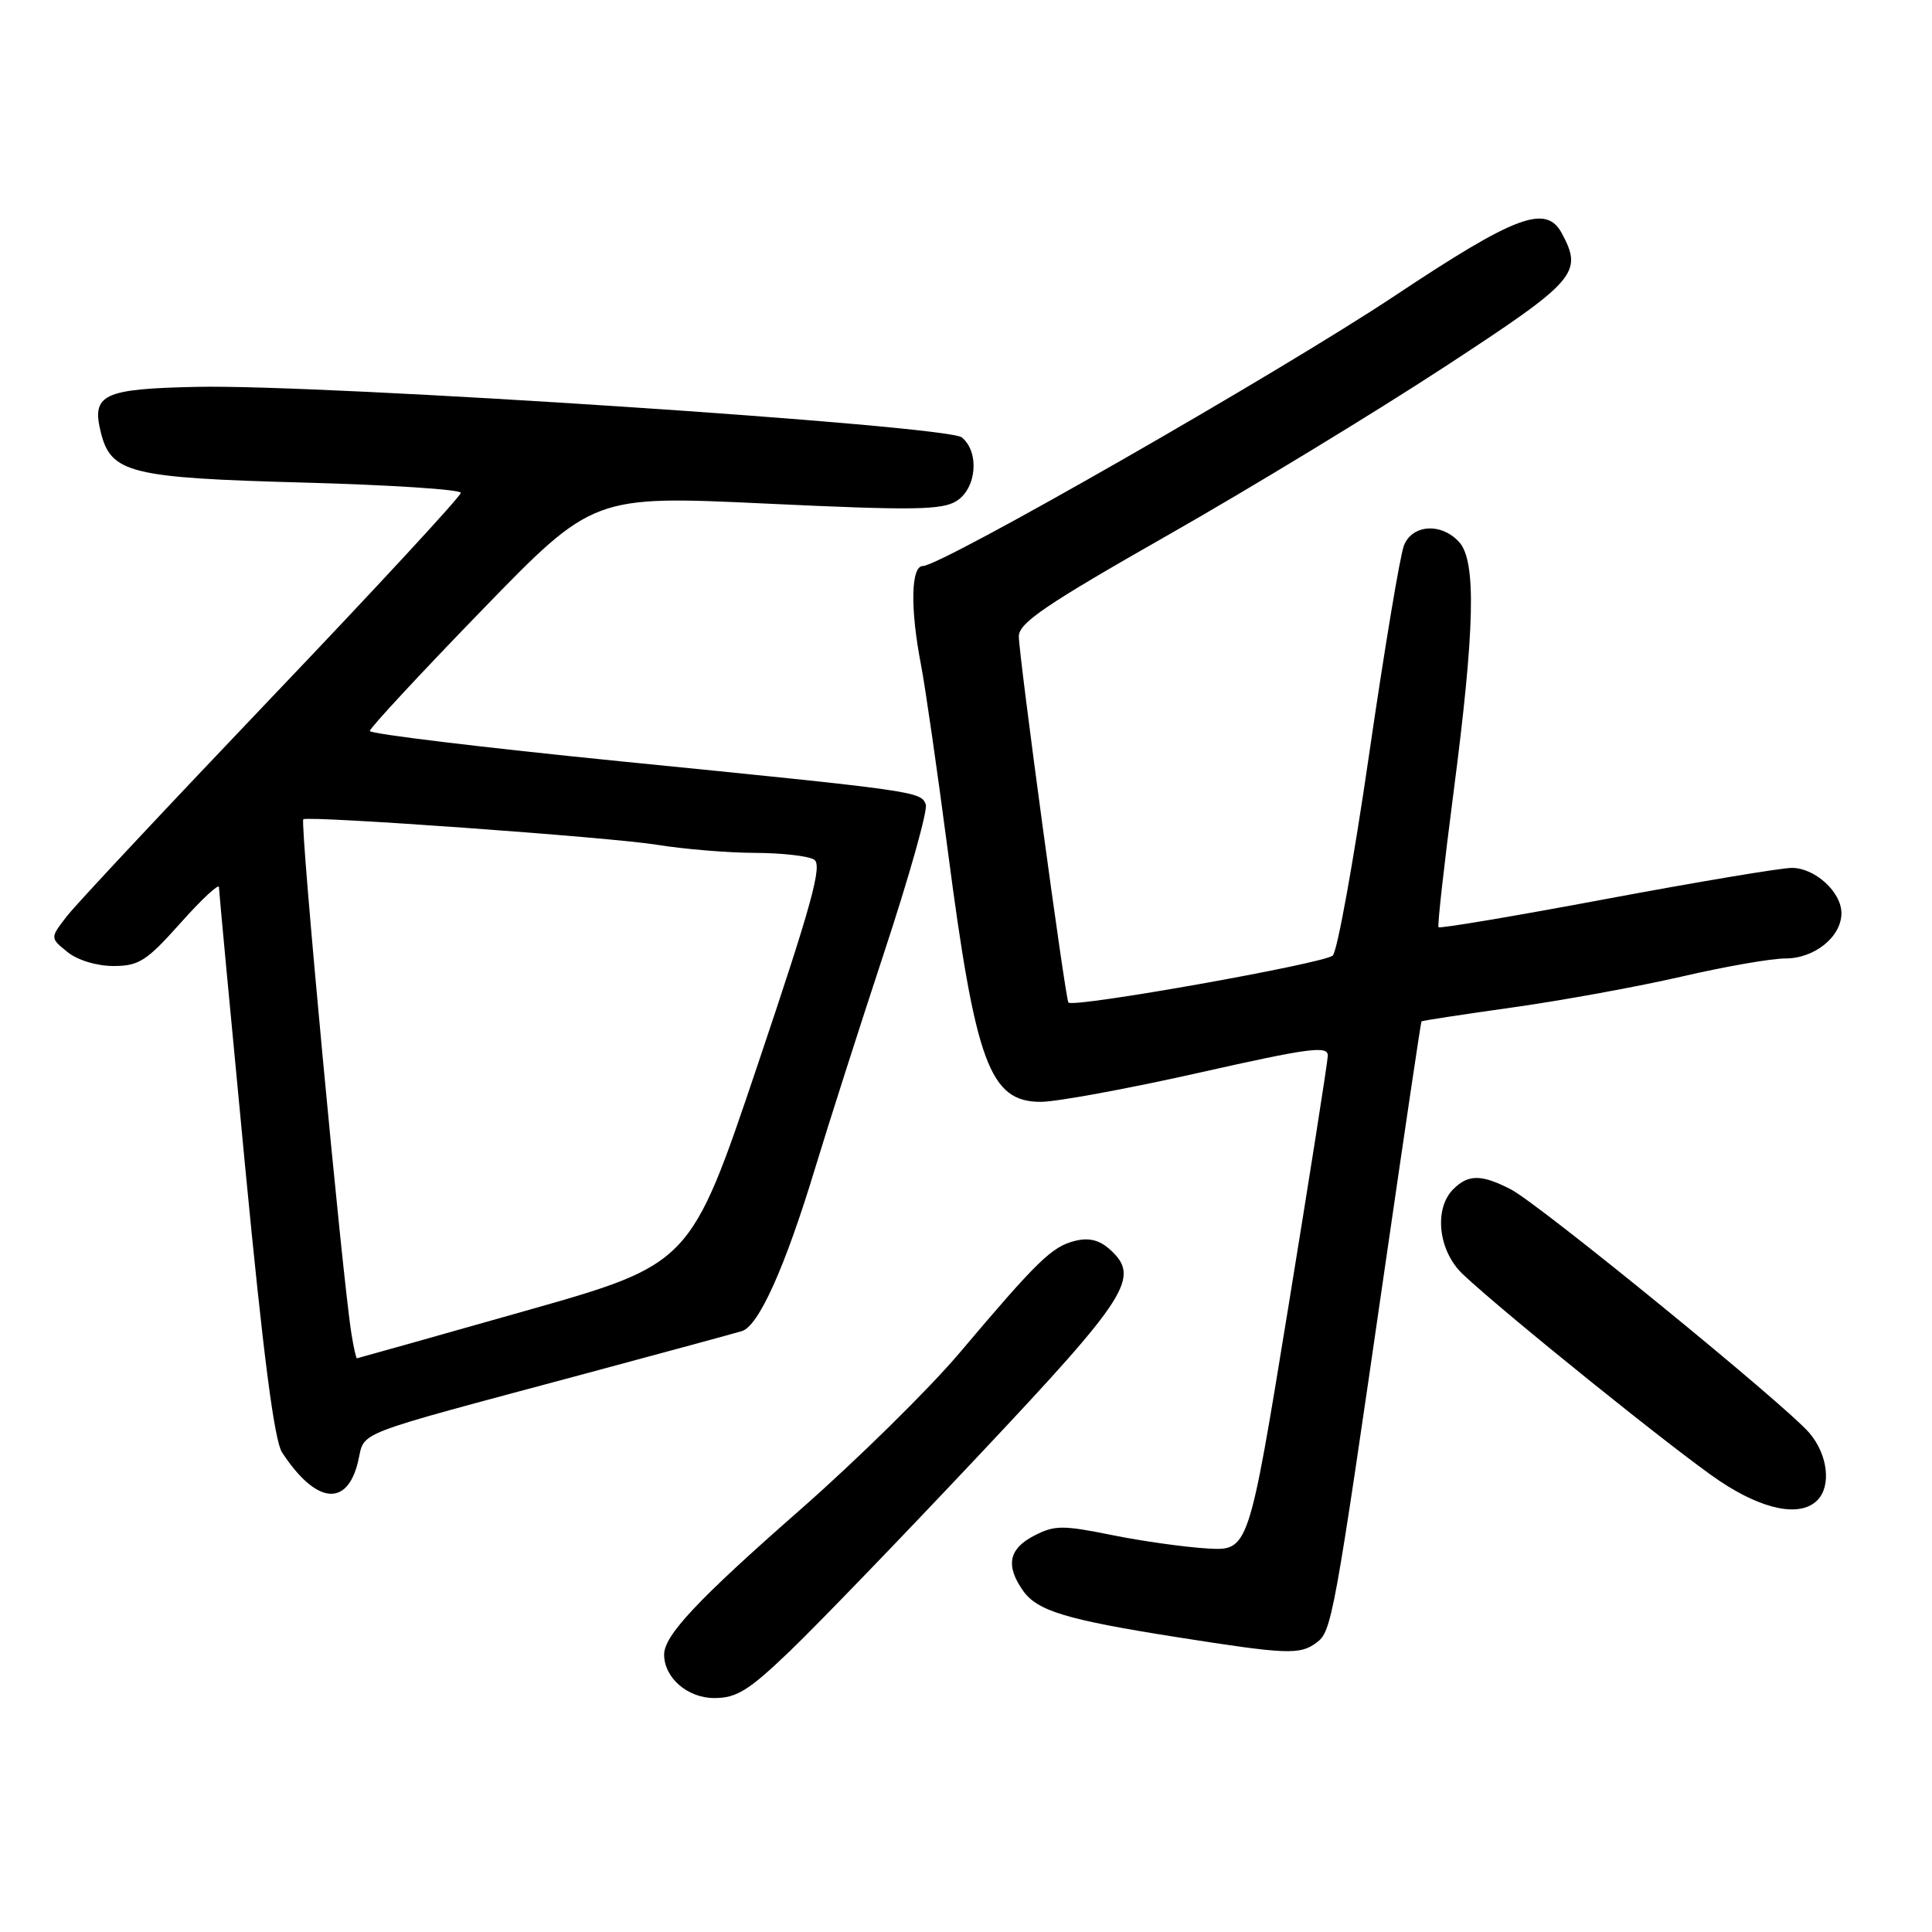 <?xml version="1.0" encoding="UTF-8" standalone="no"?>
<!DOCTYPE svg PUBLIC "-//W3C//DTD SVG 1.1//EN" "http://www.w3.org/Graphics/SVG/1.1/DTD/svg11.dtd" >
<svg xmlns="http://www.w3.org/2000/svg" xmlns:xlink="http://www.w3.org/1999/xlink" version="1.1" viewBox="0 0 256 256">
 <g >
 <path fill="currentColor"
d=" M 104.69 218.75 C 108.28 215.31 119.60 203.58 129.85 192.68 C 149.56 171.74 151.14 169.25 147.09 165.58 C 145.67 164.30 144.30 163.96 142.41 164.43 C 139.38 165.19 137.48 167.04 127.14 179.27 C 123.09 184.06 113.60 193.40 106.05 200.03 C 92.44 211.97 88.00 216.70 88.00 219.24 C 88.00 222.31 91.10 225.00 94.64 225.00 C 97.61 225.00 99.21 224.01 104.69 218.75 Z  M 174.42 217.68 C 176.47 216.18 176.73 214.73 183.57 167.50 C 186.12 149.90 188.27 135.43 188.35 135.34 C 188.43 135.24 193.90 134.41 200.50 133.48 C 207.10 132.55 217.15 130.71 222.84 129.40 C 228.52 128.08 234.71 127.00 236.59 127.00 C 240.44 127.00 244.00 124.12 244.00 121.00 C 244.00 118.20 240.49 115.00 237.43 115.00 C 236.01 115.00 224.96 116.85 212.87 119.11 C 200.78 121.38 190.77 123.06 190.61 122.86 C 190.45 122.66 191.35 114.62 192.60 105.00 C 195.43 83.30 195.63 74.35 193.35 71.83 C 191.01 69.25 187.17 69.47 186.04 72.25 C 185.53 73.49 183.45 85.97 181.41 100.00 C 179.37 114.03 177.21 126.00 176.60 126.61 C 175.57 127.65 142.18 133.59 141.57 132.84 C 141.16 132.33 135.00 86.85 135.00 84.32 C 135.00 82.54 138.58 80.11 154.75 70.91 C 165.61 64.73 182.04 54.74 191.25 48.72 C 208.90 37.19 209.78 36.20 206.96 30.93 C 204.87 27.02 200.86 28.52 184.82 39.19 C 169.60 49.31 124.74 75.00 122.28 75.00 C 120.70 75.00 120.59 80.62 122.04 88.11 C 122.61 91.08 124.19 102.05 125.56 112.50 C 129.27 140.94 131.14 146.00 137.91 146.00 C 139.99 146.00 149.42 144.27 158.85 142.15 C 173.60 138.83 175.99 138.52 175.94 139.90 C 175.91 140.78 173.53 155.90 170.66 173.50 C 165.44 205.50 165.44 205.50 159.97 205.18 C 156.96 205.00 151.25 204.20 147.27 203.39 C 140.80 202.08 139.72 202.09 137.02 203.49 C 133.67 205.22 133.22 207.44 135.54 210.75 C 137.43 213.46 141.29 214.62 156.00 216.94 C 170.55 219.23 172.22 219.29 174.42 217.68 Z  M 240.80 198.80 C 242.69 196.91 242.20 192.74 239.75 189.87 C 236.58 186.16 203.98 159.56 200.22 157.61 C 196.31 155.59 194.56 155.58 192.57 157.57 C 189.96 160.18 190.58 165.76 193.82 168.83 C 199.21 173.93 222.30 192.52 227.88 196.25 C 233.65 200.10 238.54 201.06 240.80 198.80 Z  M 47.42 193.77 C 48.47 189.51 45.82 190.54 77.50 182.03 C 87.95 179.22 97.31 176.68 98.30 176.38 C 100.54 175.70 104.04 167.90 108.05 154.66 C 109.74 149.07 113.84 136.27 117.15 126.22 C 120.47 116.16 122.96 107.33 122.67 106.59 C 122.01 104.87 121.59 104.81 82.25 100.88 C 63.96 99.05 49.00 97.24 49.00 96.86 C 49.00 96.48 55.66 89.30 63.80 80.91 C 78.60 65.65 78.60 65.65 101.55 66.73 C 121.04 67.65 124.84 67.59 126.75 66.38 C 129.41 64.70 129.81 59.91 127.45 57.96 C 125.52 56.36 42.97 50.90 26.11 51.26 C 13.62 51.52 12.09 52.25 13.37 57.33 C 14.71 62.69 17.30 63.32 40.12 63.94 C 51.61 64.25 61.03 64.86 61.06 65.30 C 61.08 65.74 49.85 77.89 36.10 92.30 C 22.36 106.71 10.10 119.80 8.87 121.39 C 6.63 124.28 6.63 124.28 8.93 126.14 C 10.27 127.23 12.81 128.00 15.03 128.00 C 18.40 128.00 19.42 127.35 23.92 122.30 C 26.71 119.17 29.01 117.03 29.01 117.55 C 29.02 118.07 30.57 134.63 32.46 154.35 C 34.87 179.46 36.34 190.88 37.38 192.46 C 41.82 199.24 45.94 199.77 47.42 193.77 Z  M 46.57 176.75 C 45.36 169.24 39.71 108.91 40.19 108.56 C 40.88 108.06 80.93 110.94 87.00 111.93 C 90.58 112.51 96.42 113.00 100.00 113.01 C 103.58 113.02 107.12 113.42 107.88 113.91 C 109.00 114.61 107.57 119.81 100.38 141.14 C 91.50 167.50 91.50 167.50 69.50 173.73 C 57.40 177.16 47.41 179.97 47.30 179.98 C 47.18 179.99 46.86 178.54 46.57 176.75 Z "/>
</g>
</svg>